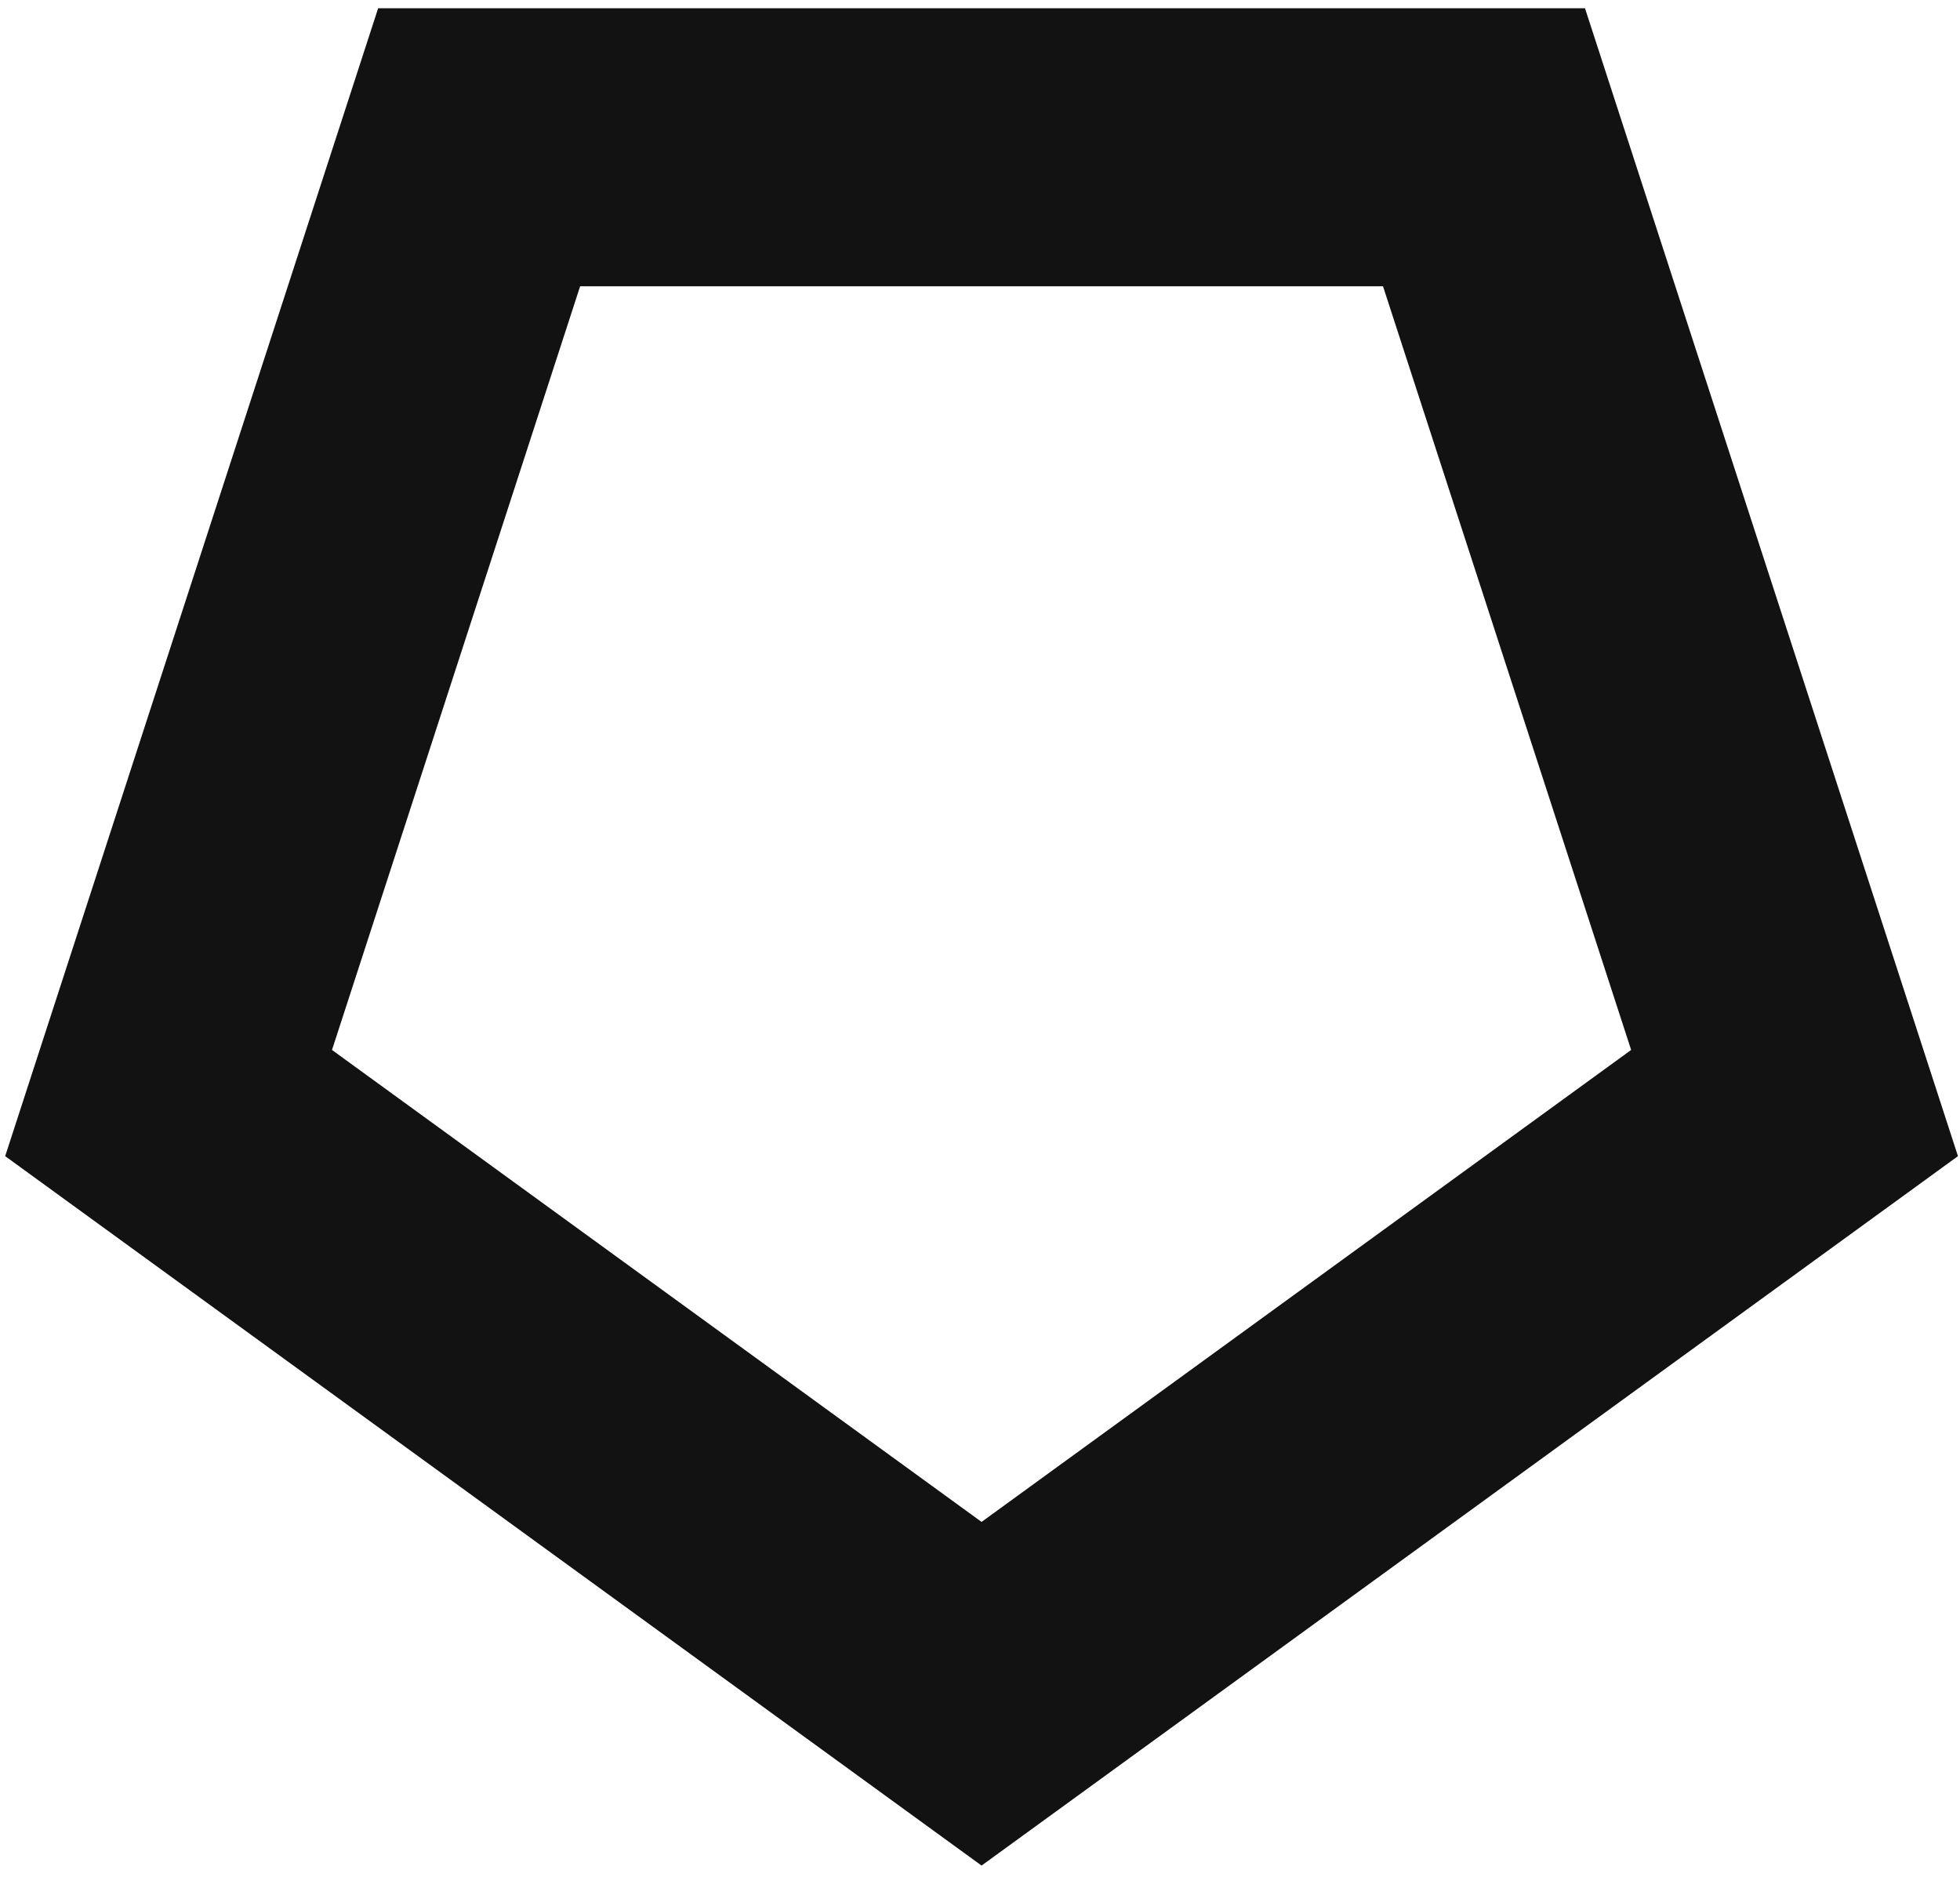 <svg width="141" height="135" xmlns="http://www.w3.org/2000/svg"><path d="M106.758 10.595l22.34 68.753-58.485 42.491-58.485-42.491 22.34-68.753z" stroke-width="20" stroke="#121212" fill="none" fill-rule="evenodd"/></svg>
